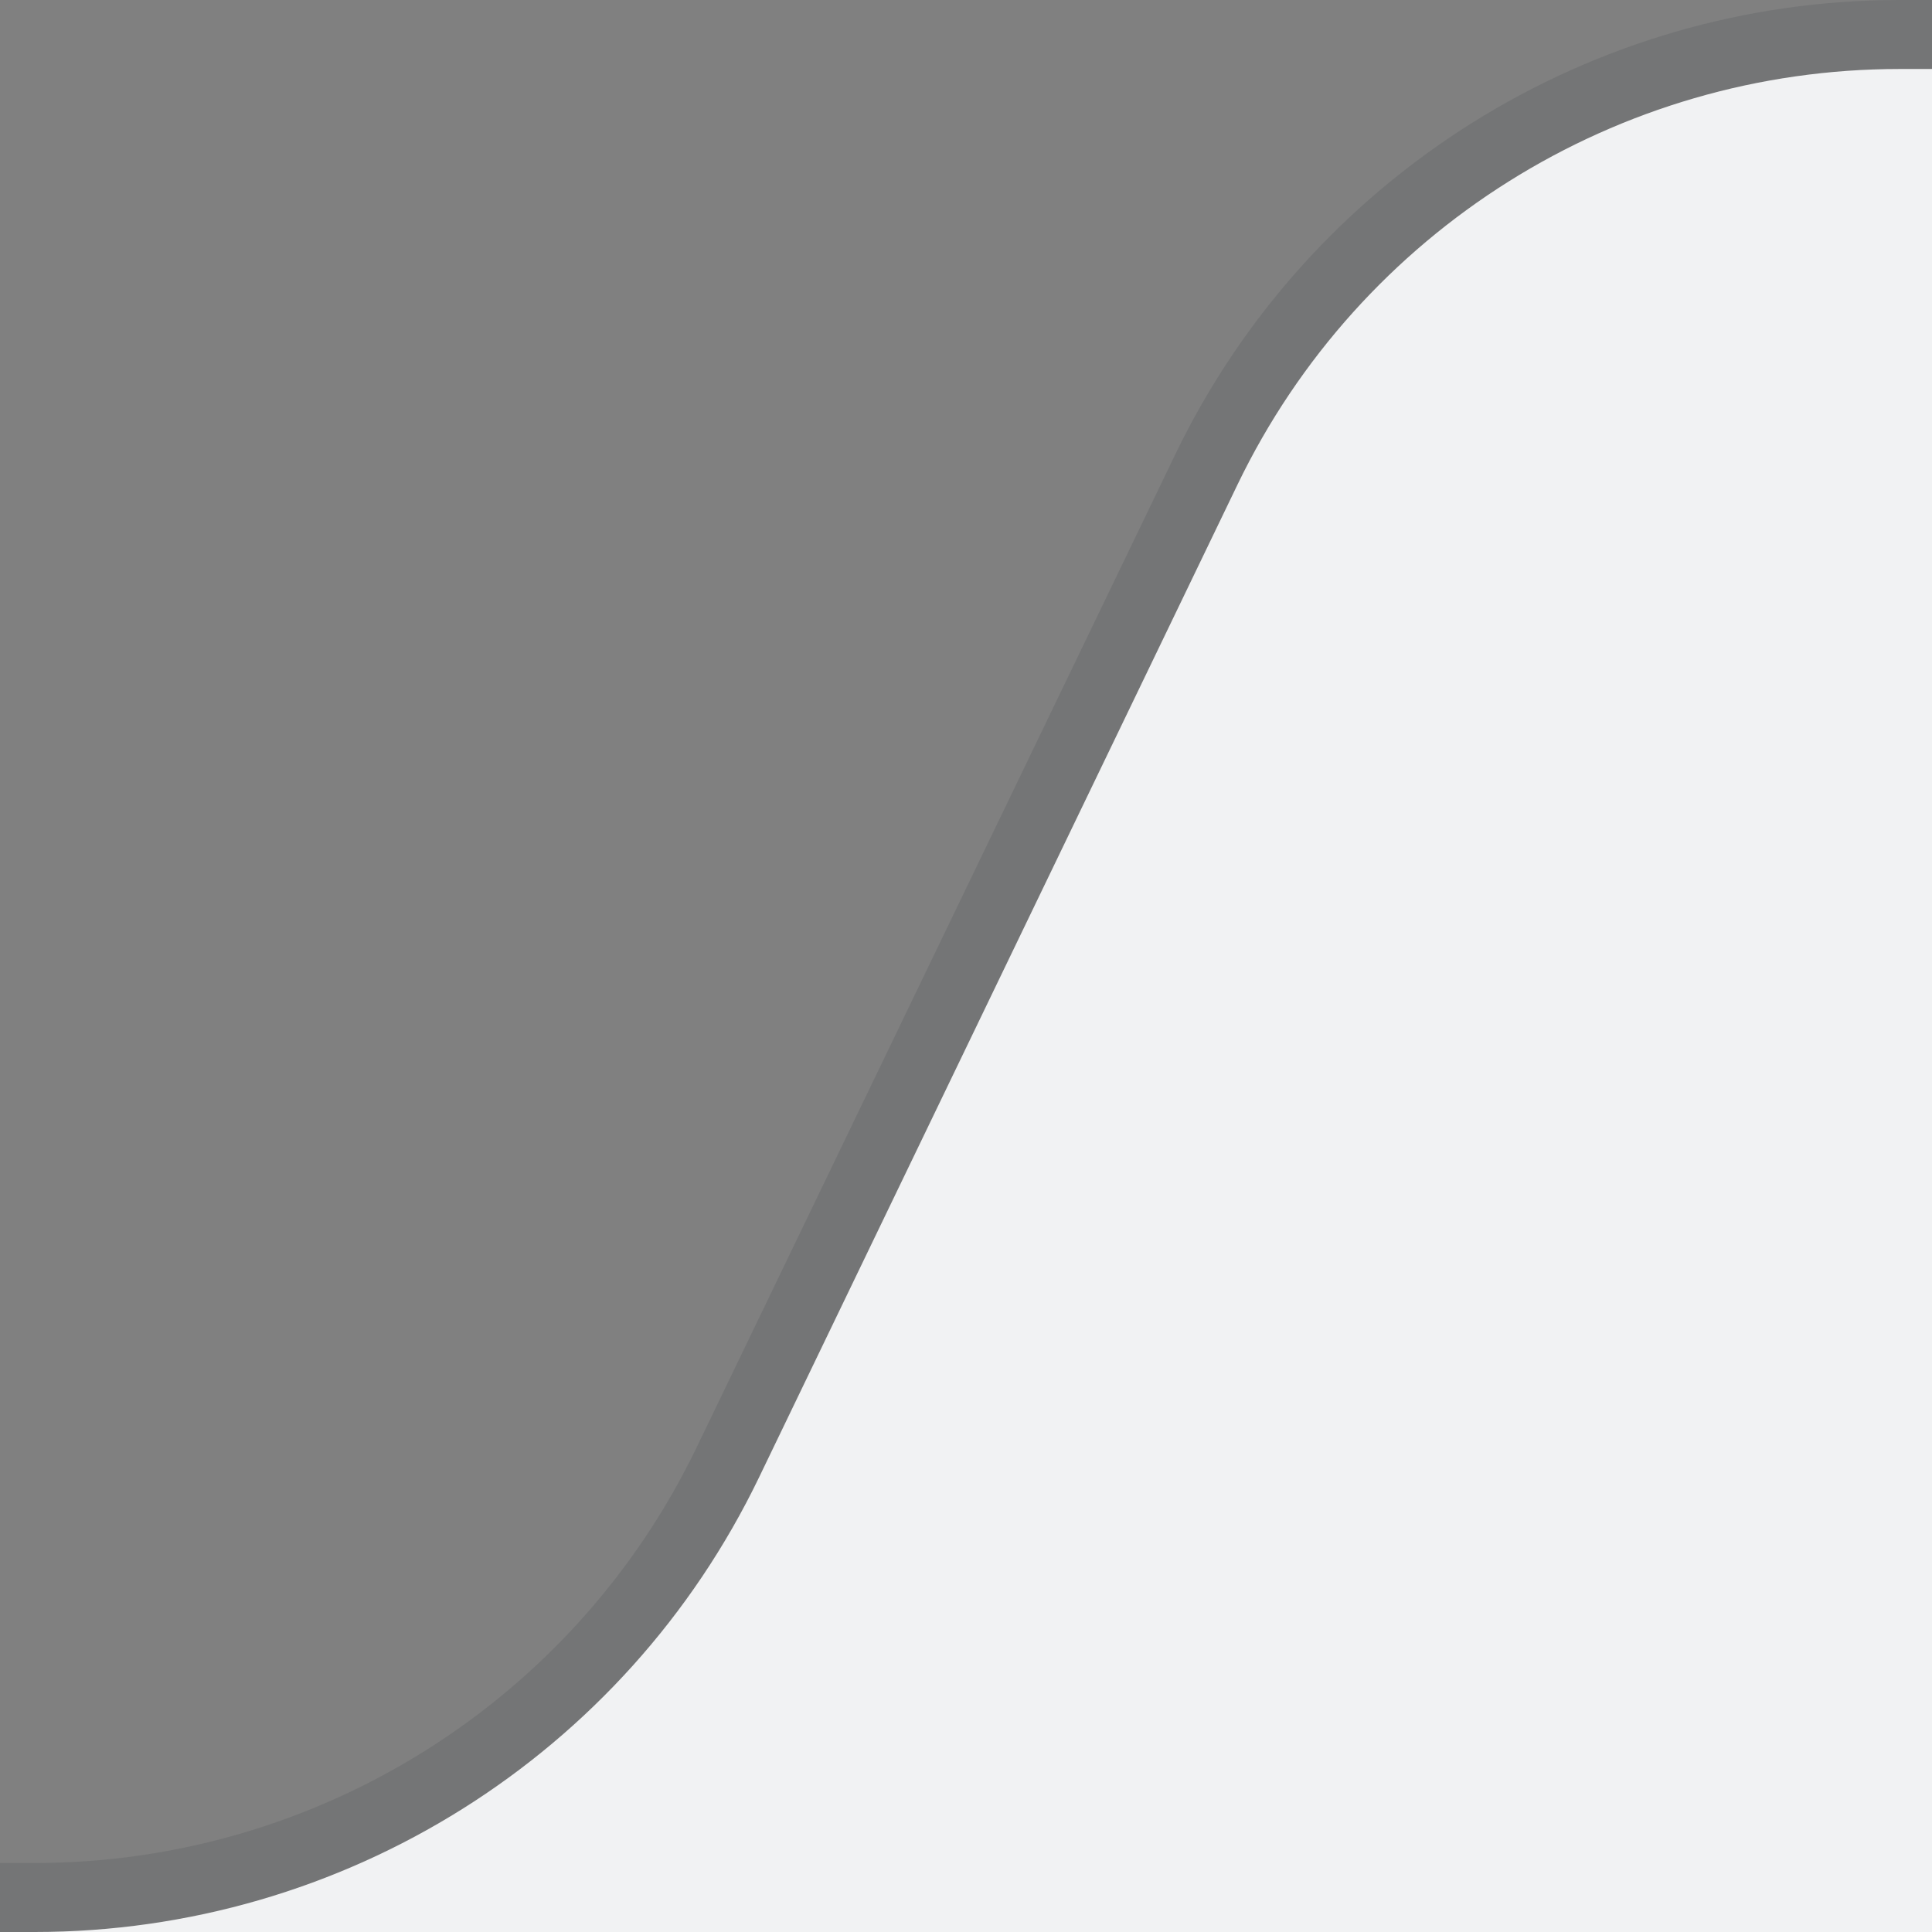 <?xml version="1.0" encoding="UTF-8" standalone="no"?>
<!DOCTYPE svg PUBLIC "-//W3C//DTD SVG 1.1//EN" "http://www.w3.org/Graphics/SVG/1.1/DTD/svg11.dtd">
<svg width="100%" height="100%" viewBox="0 0 28 28" version="1.1" xmlns="http://www.w3.org/2000/svg" xmlns:xlink="http://www.w3.org/1999/xlink" xml:space="preserve" xmlns:serif="http://www.serif.com/" style="fill-rule:evenodd;clip-rule:evenodd;stroke-linecap:square;stroke-linejoin:round;stroke-miterlimit:1.5;">
    <rect x="0" y="0" width="28" height="28" fill="#808080" stroke="none"/>
    <g id="Artboard1" transform="matrix(0.219,0,0,1,0,0)">
        <rect x="0" y="0" width="128" height="28" style="fill:none;"/>
        <clipPath id="_clip1">
            <rect x="0" y="0" width="128" height="28"/>
        </clipPath>
        <g clip-path="url(#_clip1)">
            <g transform="matrix(4.571,0,0,1,0,0)">
                <path d="M0.5,27.5L0.501,27.5C4.78,27.5 8.68,25.049 10.536,21.194C12.622,16.863 15.378,11.137 17.464,6.806C19.32,2.951 23.22,0.5 27.499,0.5C27.5,0.5 27.5,0.5 27.5,0.5" style="fill:none;stroke:rgb(71,77,82);stroke-opacity:0.2;stroke-width:1px;"/>
            </g>
            <g transform="matrix(-4.571,-1.22465e-16,5.59839e-16,-1,128,28)">
                <path d="M27.499,0C23.028,-0 18.953,2.561 17.013,6.589C14.928,10.92 12.171,16.646 10.086,20.977C8.313,24.659 4.588,27 0.501,27L0,27L0,0L27.499,0" style="fill:rgb(241,242,243);"/>
            </g>
        </g>
    </g>
</svg>
